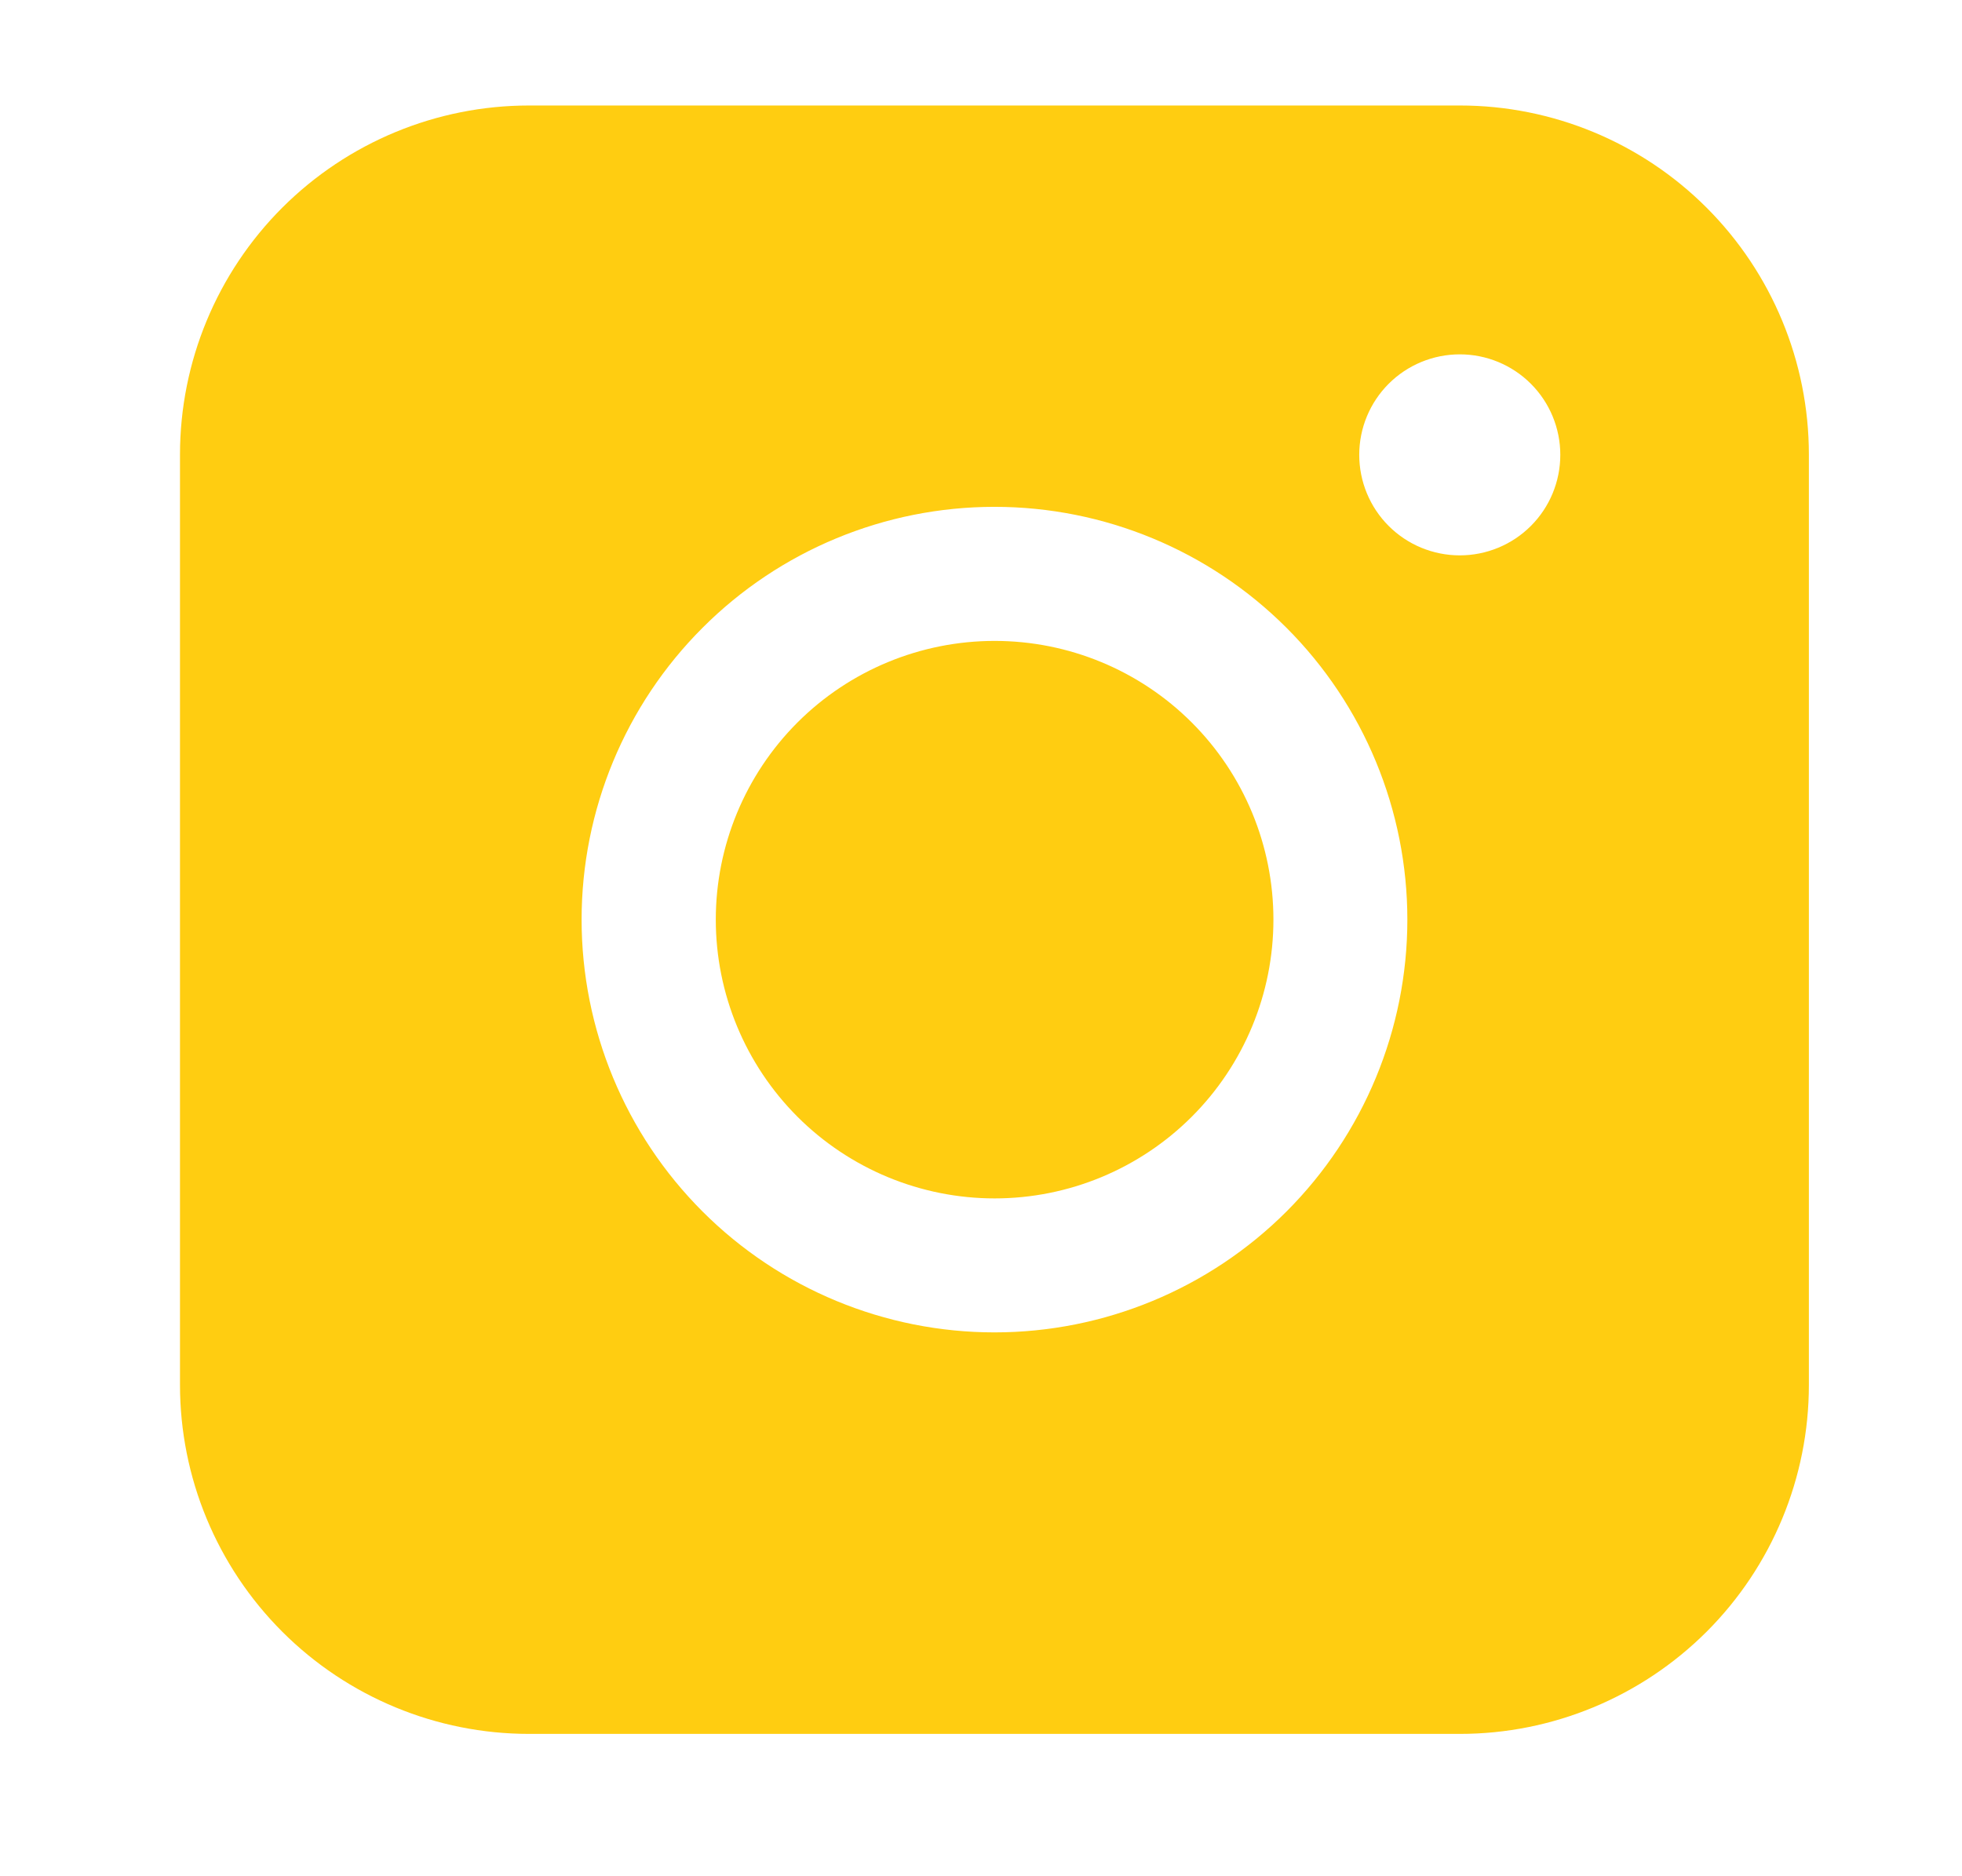<svg width="23" height="22" viewBox="0 0 23 22" fill="none" xmlns="http://www.w3.org/2000/svg">
<path fill-rule="evenodd" clip-rule="evenodd" d="M6.202 1.237C5.117 1.237 4.077 1.668 3.309 2.435C2.542 3.202 2.111 4.242 2.11 5.327V16.239C2.11 17.324 2.541 18.365 3.309 19.133C4.076 19.9 5.117 20.331 6.202 20.331H17.114C18.199 20.331 19.239 19.899 20.007 19.132C20.774 18.365 21.205 17.324 21.205 16.239V5.327C21.204 4.242 20.773 3.202 20.006 2.435C19.239 1.668 18.199 1.237 17.114 1.237H6.202ZM18.291 5.333C18.291 5.646 18.167 5.946 17.946 6.167C17.725 6.388 17.425 6.512 17.113 6.512C16.8 6.512 16.5 6.388 16.279 6.167C16.058 5.946 15.934 5.646 15.934 5.333C15.934 5.021 16.058 4.721 16.279 4.5C16.5 4.279 16.8 4.155 17.113 4.155C17.425 4.155 17.725 4.279 17.946 4.5C18.167 4.721 18.291 5.021 18.291 5.333ZM11.66 7.515C10.793 7.515 9.961 7.859 9.348 8.472C8.736 9.085 8.391 9.916 8.391 10.783C8.391 11.65 8.736 12.481 9.348 13.094C9.961 13.707 10.793 14.052 11.66 14.052C12.527 14.052 13.358 13.707 13.971 13.094C14.584 12.481 14.928 11.65 14.928 10.783C14.928 9.916 14.584 9.085 13.971 8.472C13.358 7.859 12.527 7.515 11.66 7.515ZM6.818 10.783C6.818 9.5 7.328 8.268 8.236 7.361C9.143 6.453 10.374 5.943 11.658 5.943C12.942 5.943 14.173 6.453 15.081 7.361C15.988 8.268 16.498 9.5 16.498 10.783C16.498 12.067 15.988 13.298 15.081 14.206C14.173 15.113 12.942 15.623 11.658 15.623C10.374 15.623 9.143 15.113 8.236 14.206C7.328 13.298 6.818 12.067 6.818 10.783Z" fill="#FFCD11"/>
</svg>
